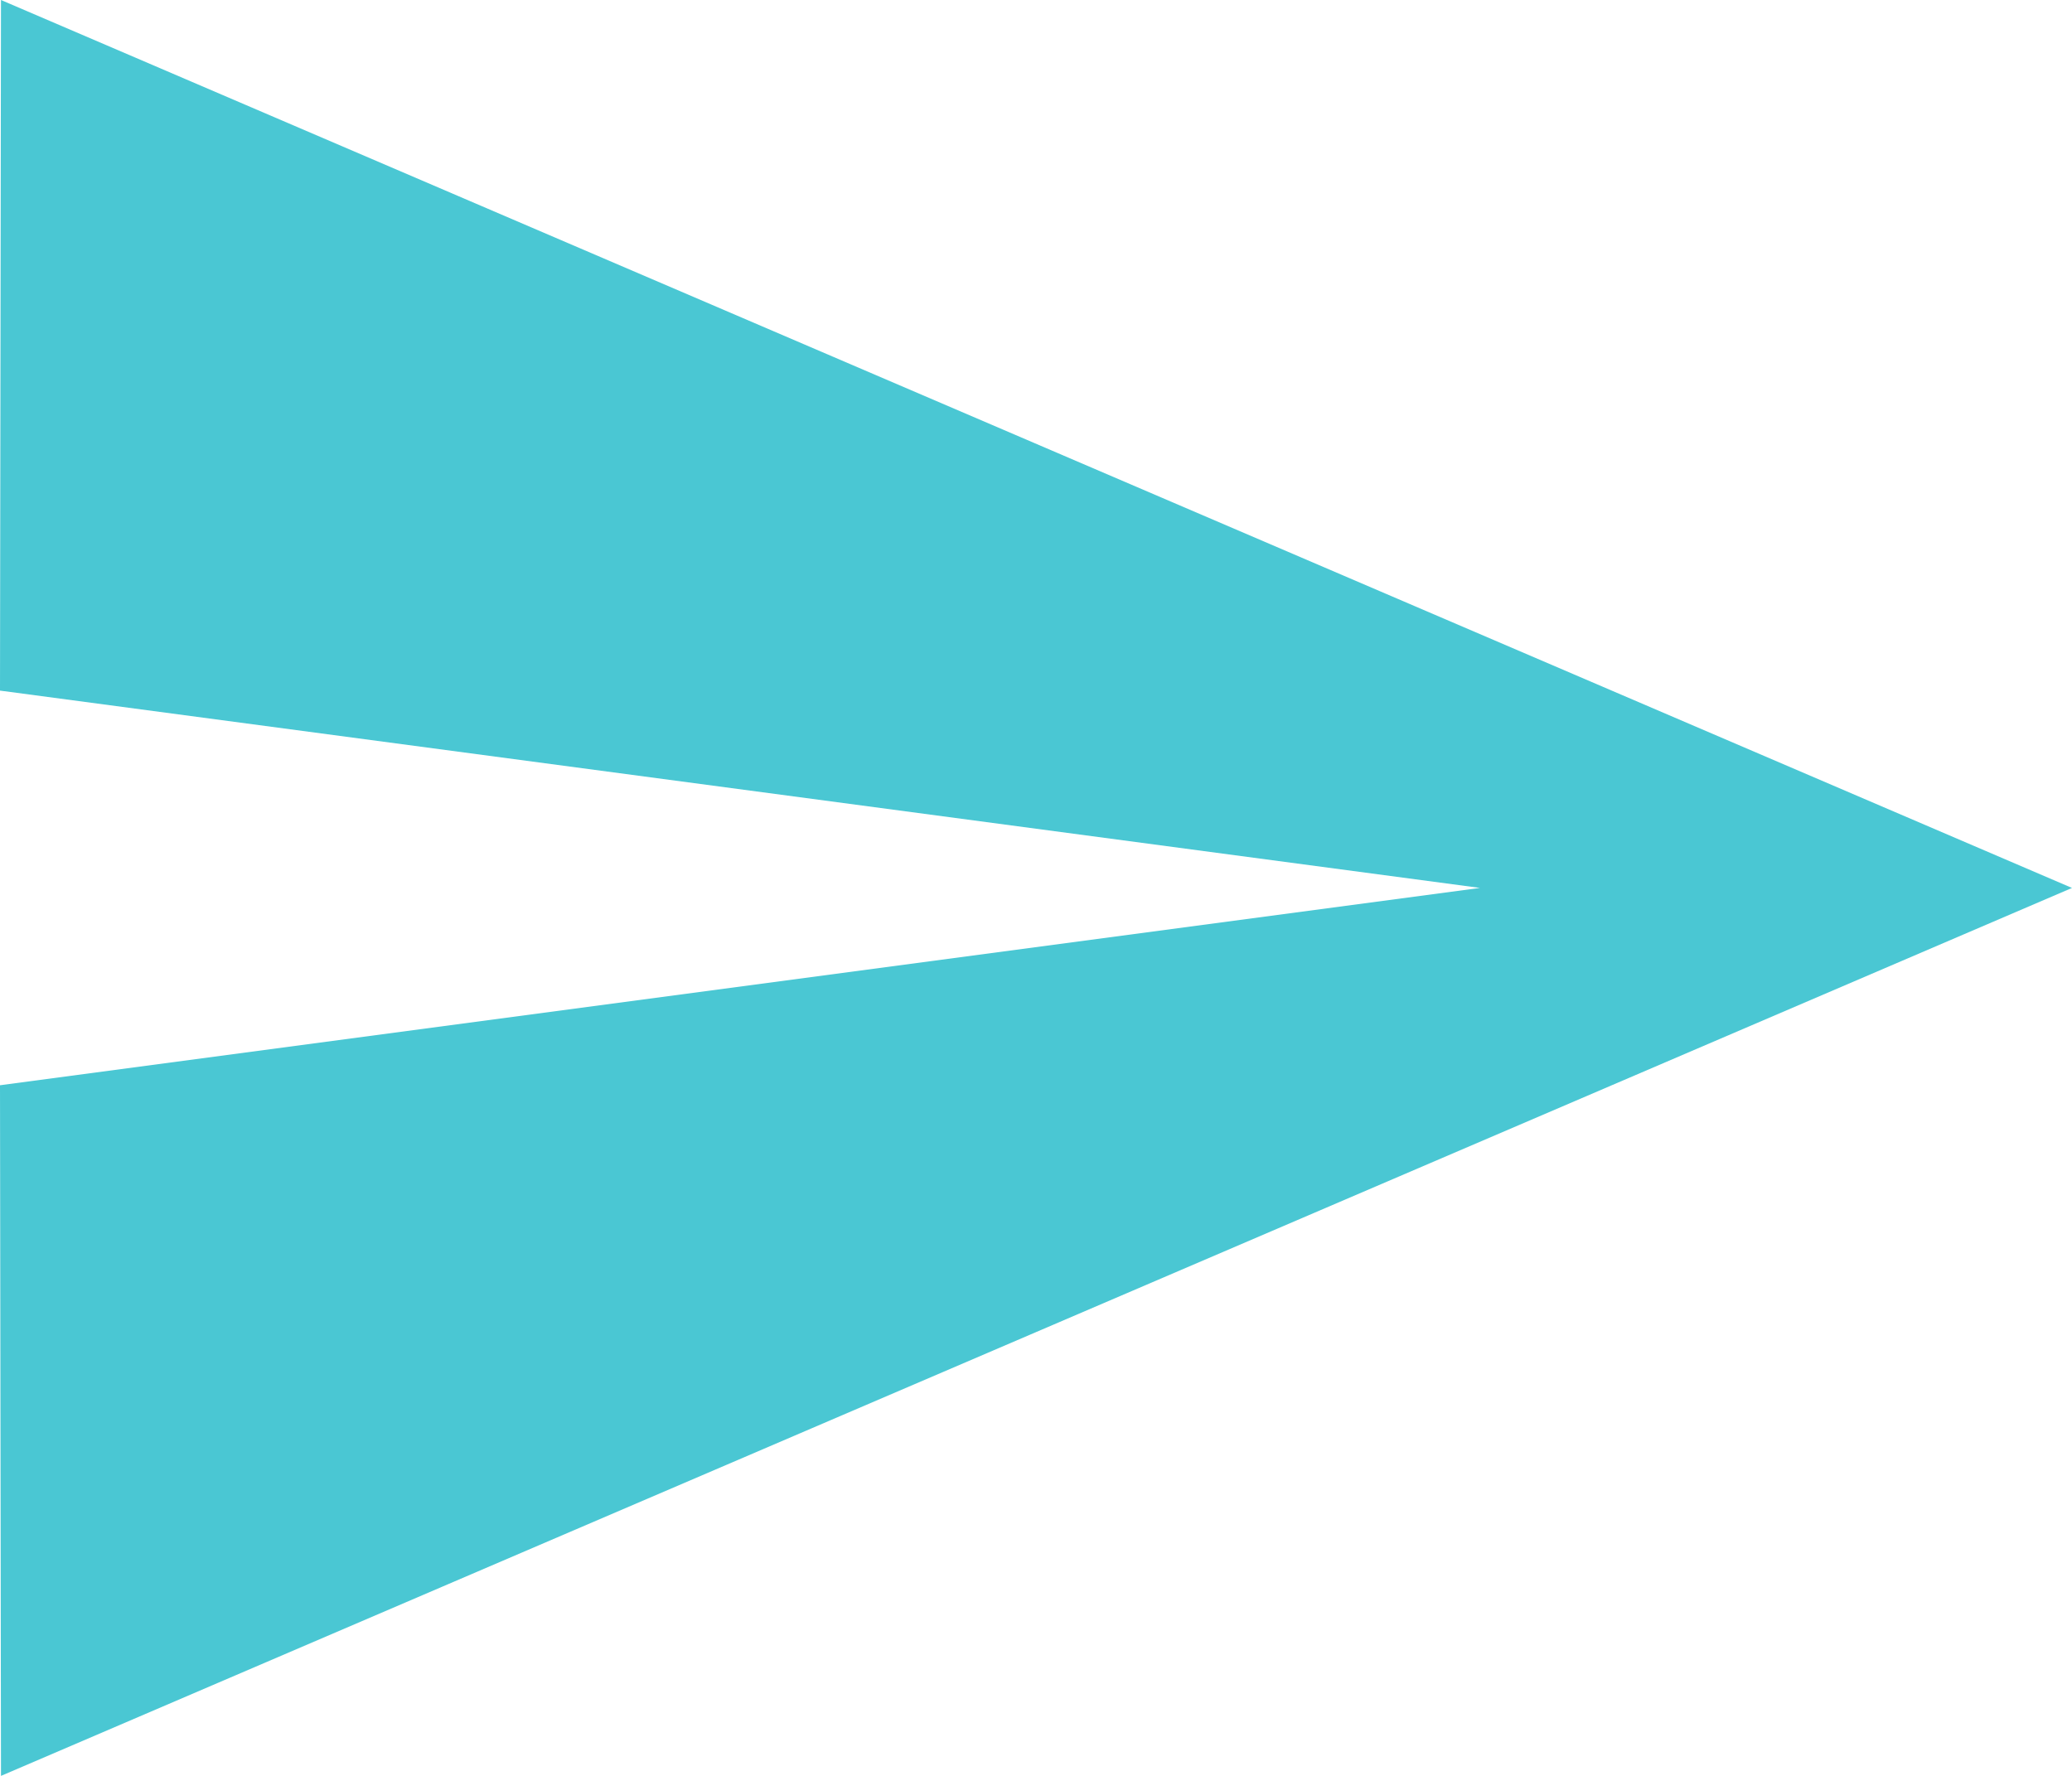 <svg xmlns="http://www.w3.org/2000/svg" width="31.5" height="27" viewBox="0 0 31.5 27">
  <path id="send" d="M3.015,31.5,34.5,18,3.015,4.5,3,15l22.5,3L3,21Z" transform="translate(-3 -4.5)" fill="#4ac7d3"/>
</svg>
